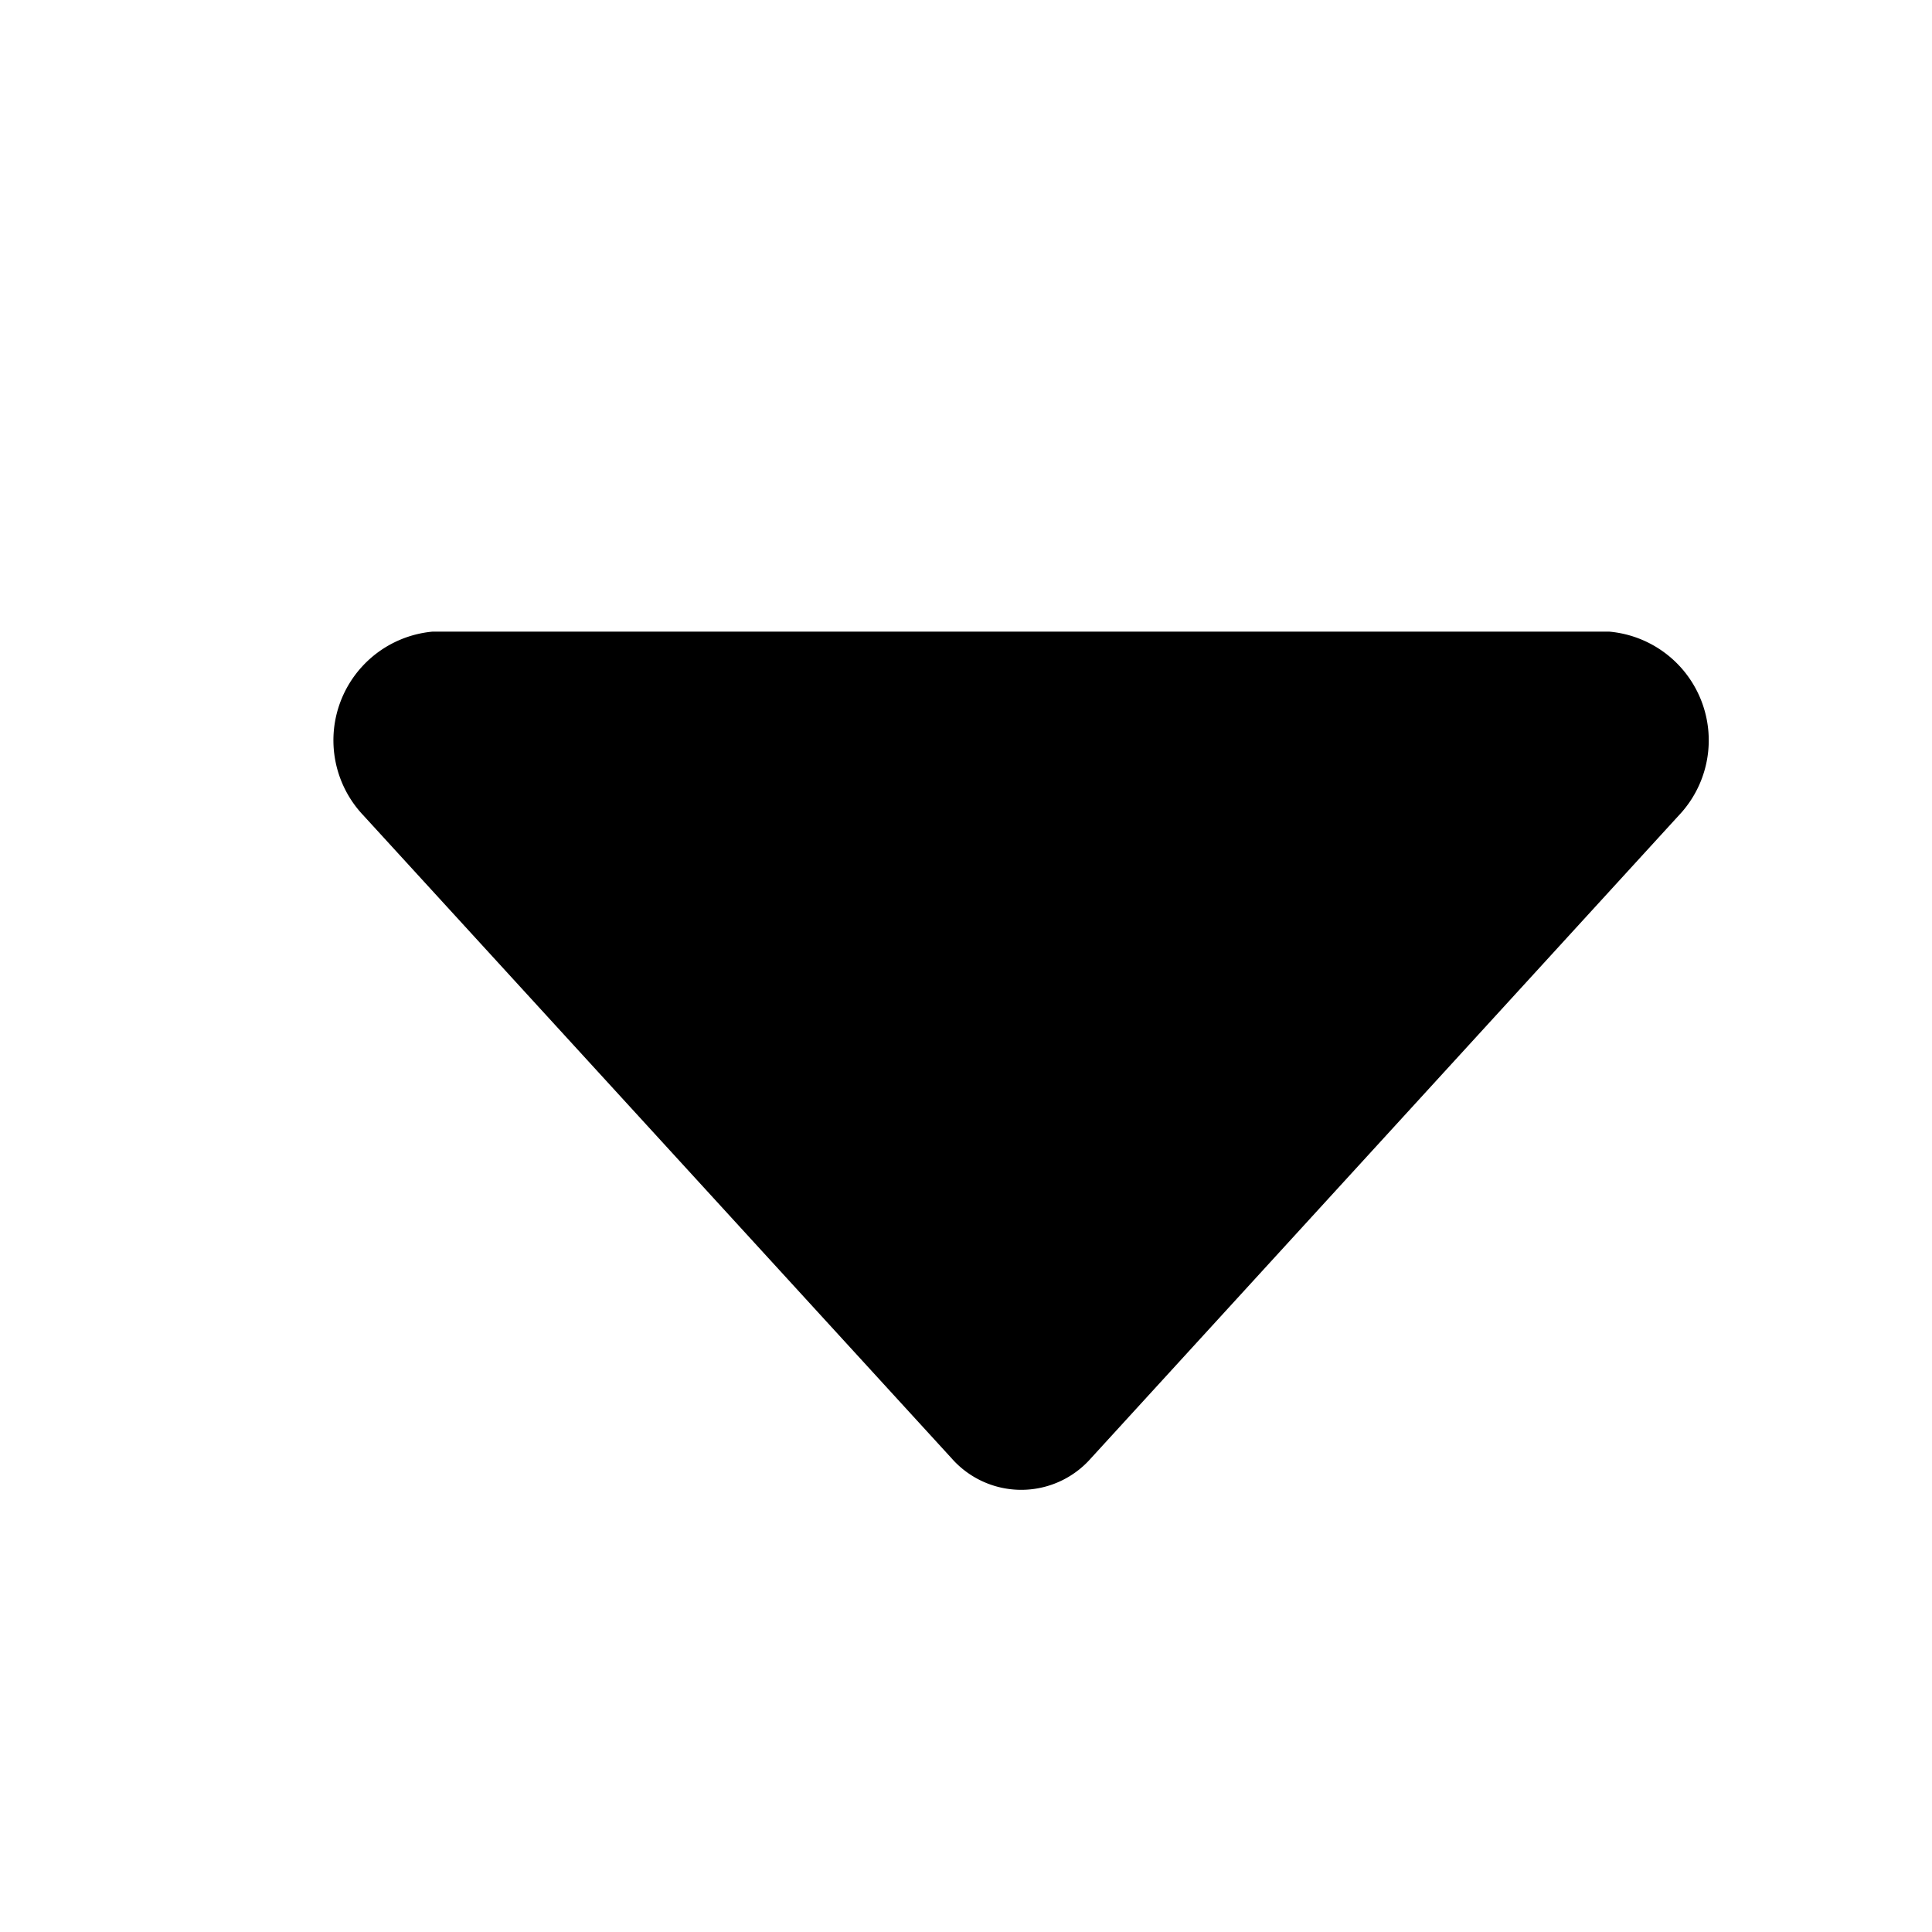 <svg class="svg-icon" style="width: 1em; height: 1em;vertical-align: middle;fill: currentColor;overflow: hidden;" viewBox="0 0 1024 1024" version="1.1" xmlns="http://www.w3.org/2000/svg"><path d="M889.897 432.087l-311.747 340.91a49.152 49.152 0 0 1-73.728 0L192.512 432.087a57.836 57.836 0 0 1 36.864-97.321h623.411a57.836 57.836 0 0 1 37.11 97.321z"  /></svg>